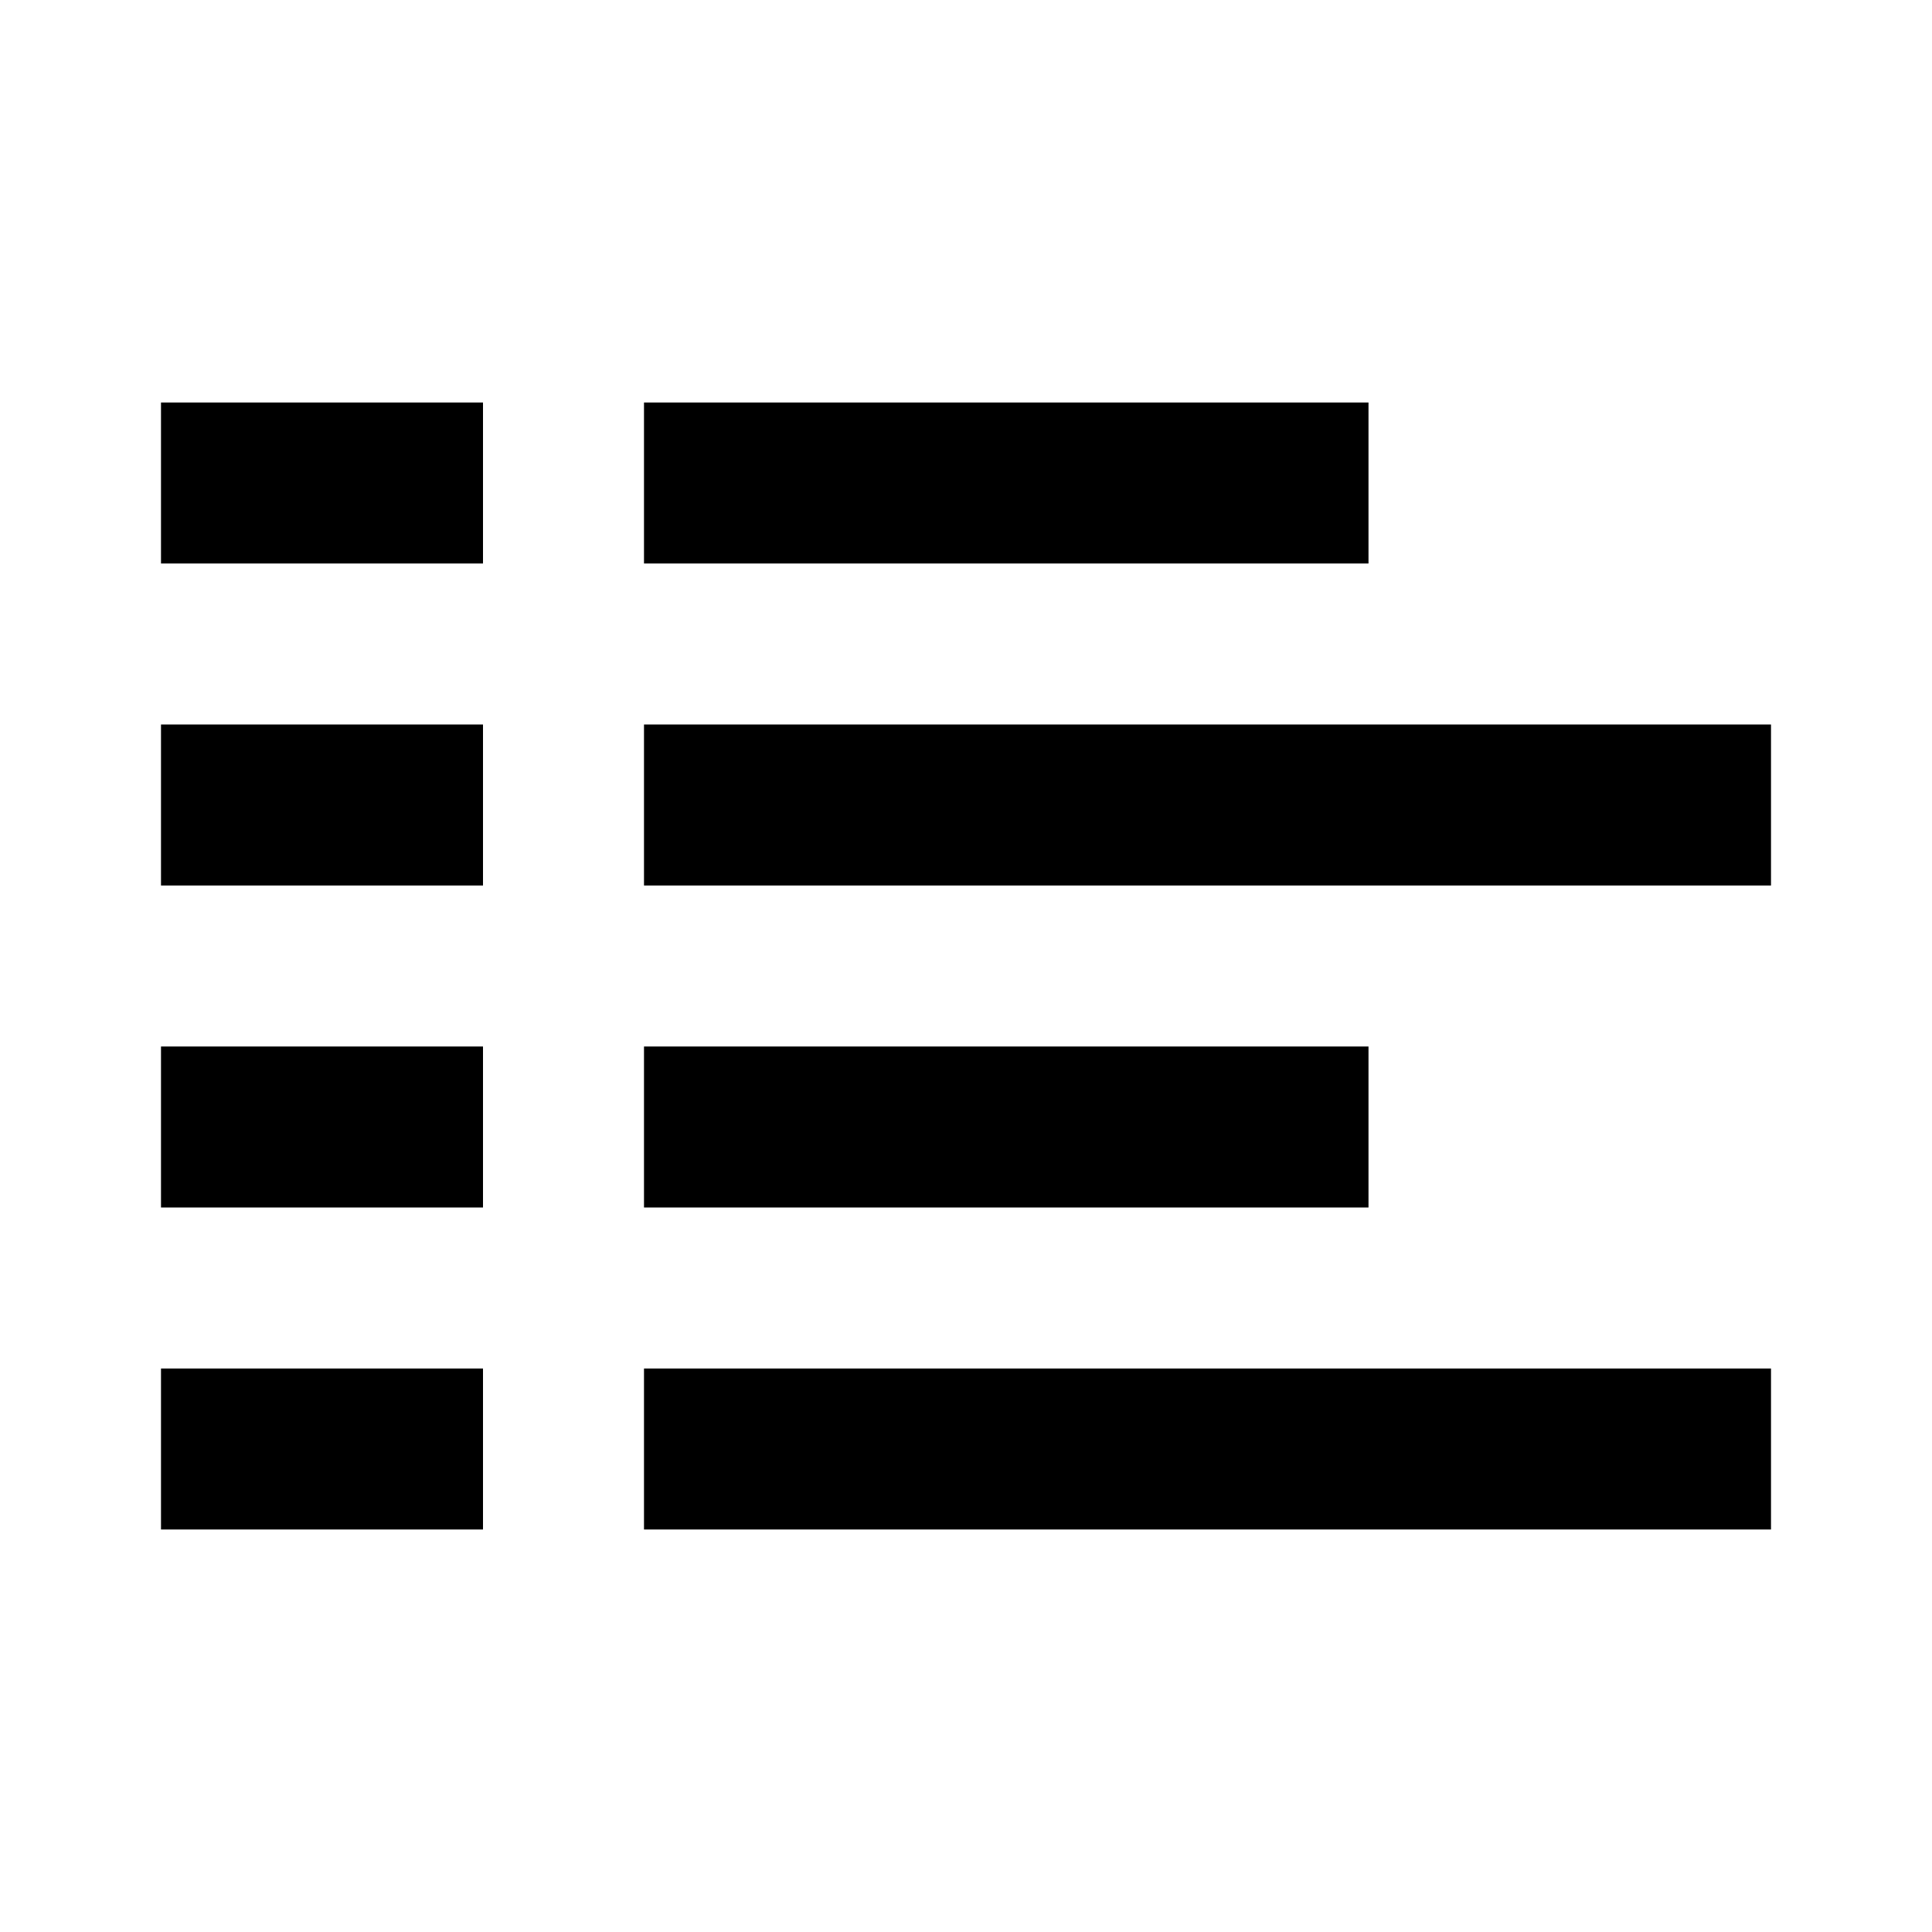 <?xml version="1.0" encoding="UTF-8"?>
<svg width="24px" height="24px" viewBox="0 0 24 24" version="1.1" xmlns="http://www.w3.org/2000/svg" xmlns:xlink="http://www.w3.org/1999/xlink">
    <!-- Generator: Sketch 55.2 (78181) - https://sketchapp.com -->
    <title>CreditsIcon</title>
    <desc>Created with Sketch.</desc>
    <g id="CreditsIcon" stroke="none" stroke-width="1" fill="none" fill-rule="evenodd">
        <path d="M2,5 L6,5 L6,7 L2,7 L2,5 Z M8,5 L17,5 L17,7 L8,7 L8,5 Z M2,9 L6,9 L6,11 L2,11 L2,9 Z M8,9 L22,9 L22,11 L8,11 L8,9 Z M2,13 L6,13 L6,15 L2,15 L2,13 Z M8,13 L17,13 L17,15 L8,15 L8,13 Z M2,17 L6,17 L6,19 L2,19 L2,17 Z M8,17 L22,17 L22,19 L8,19 L8,17 Z" id="Combined-Shape" fill="#000000"></path>
    </g>
</svg>